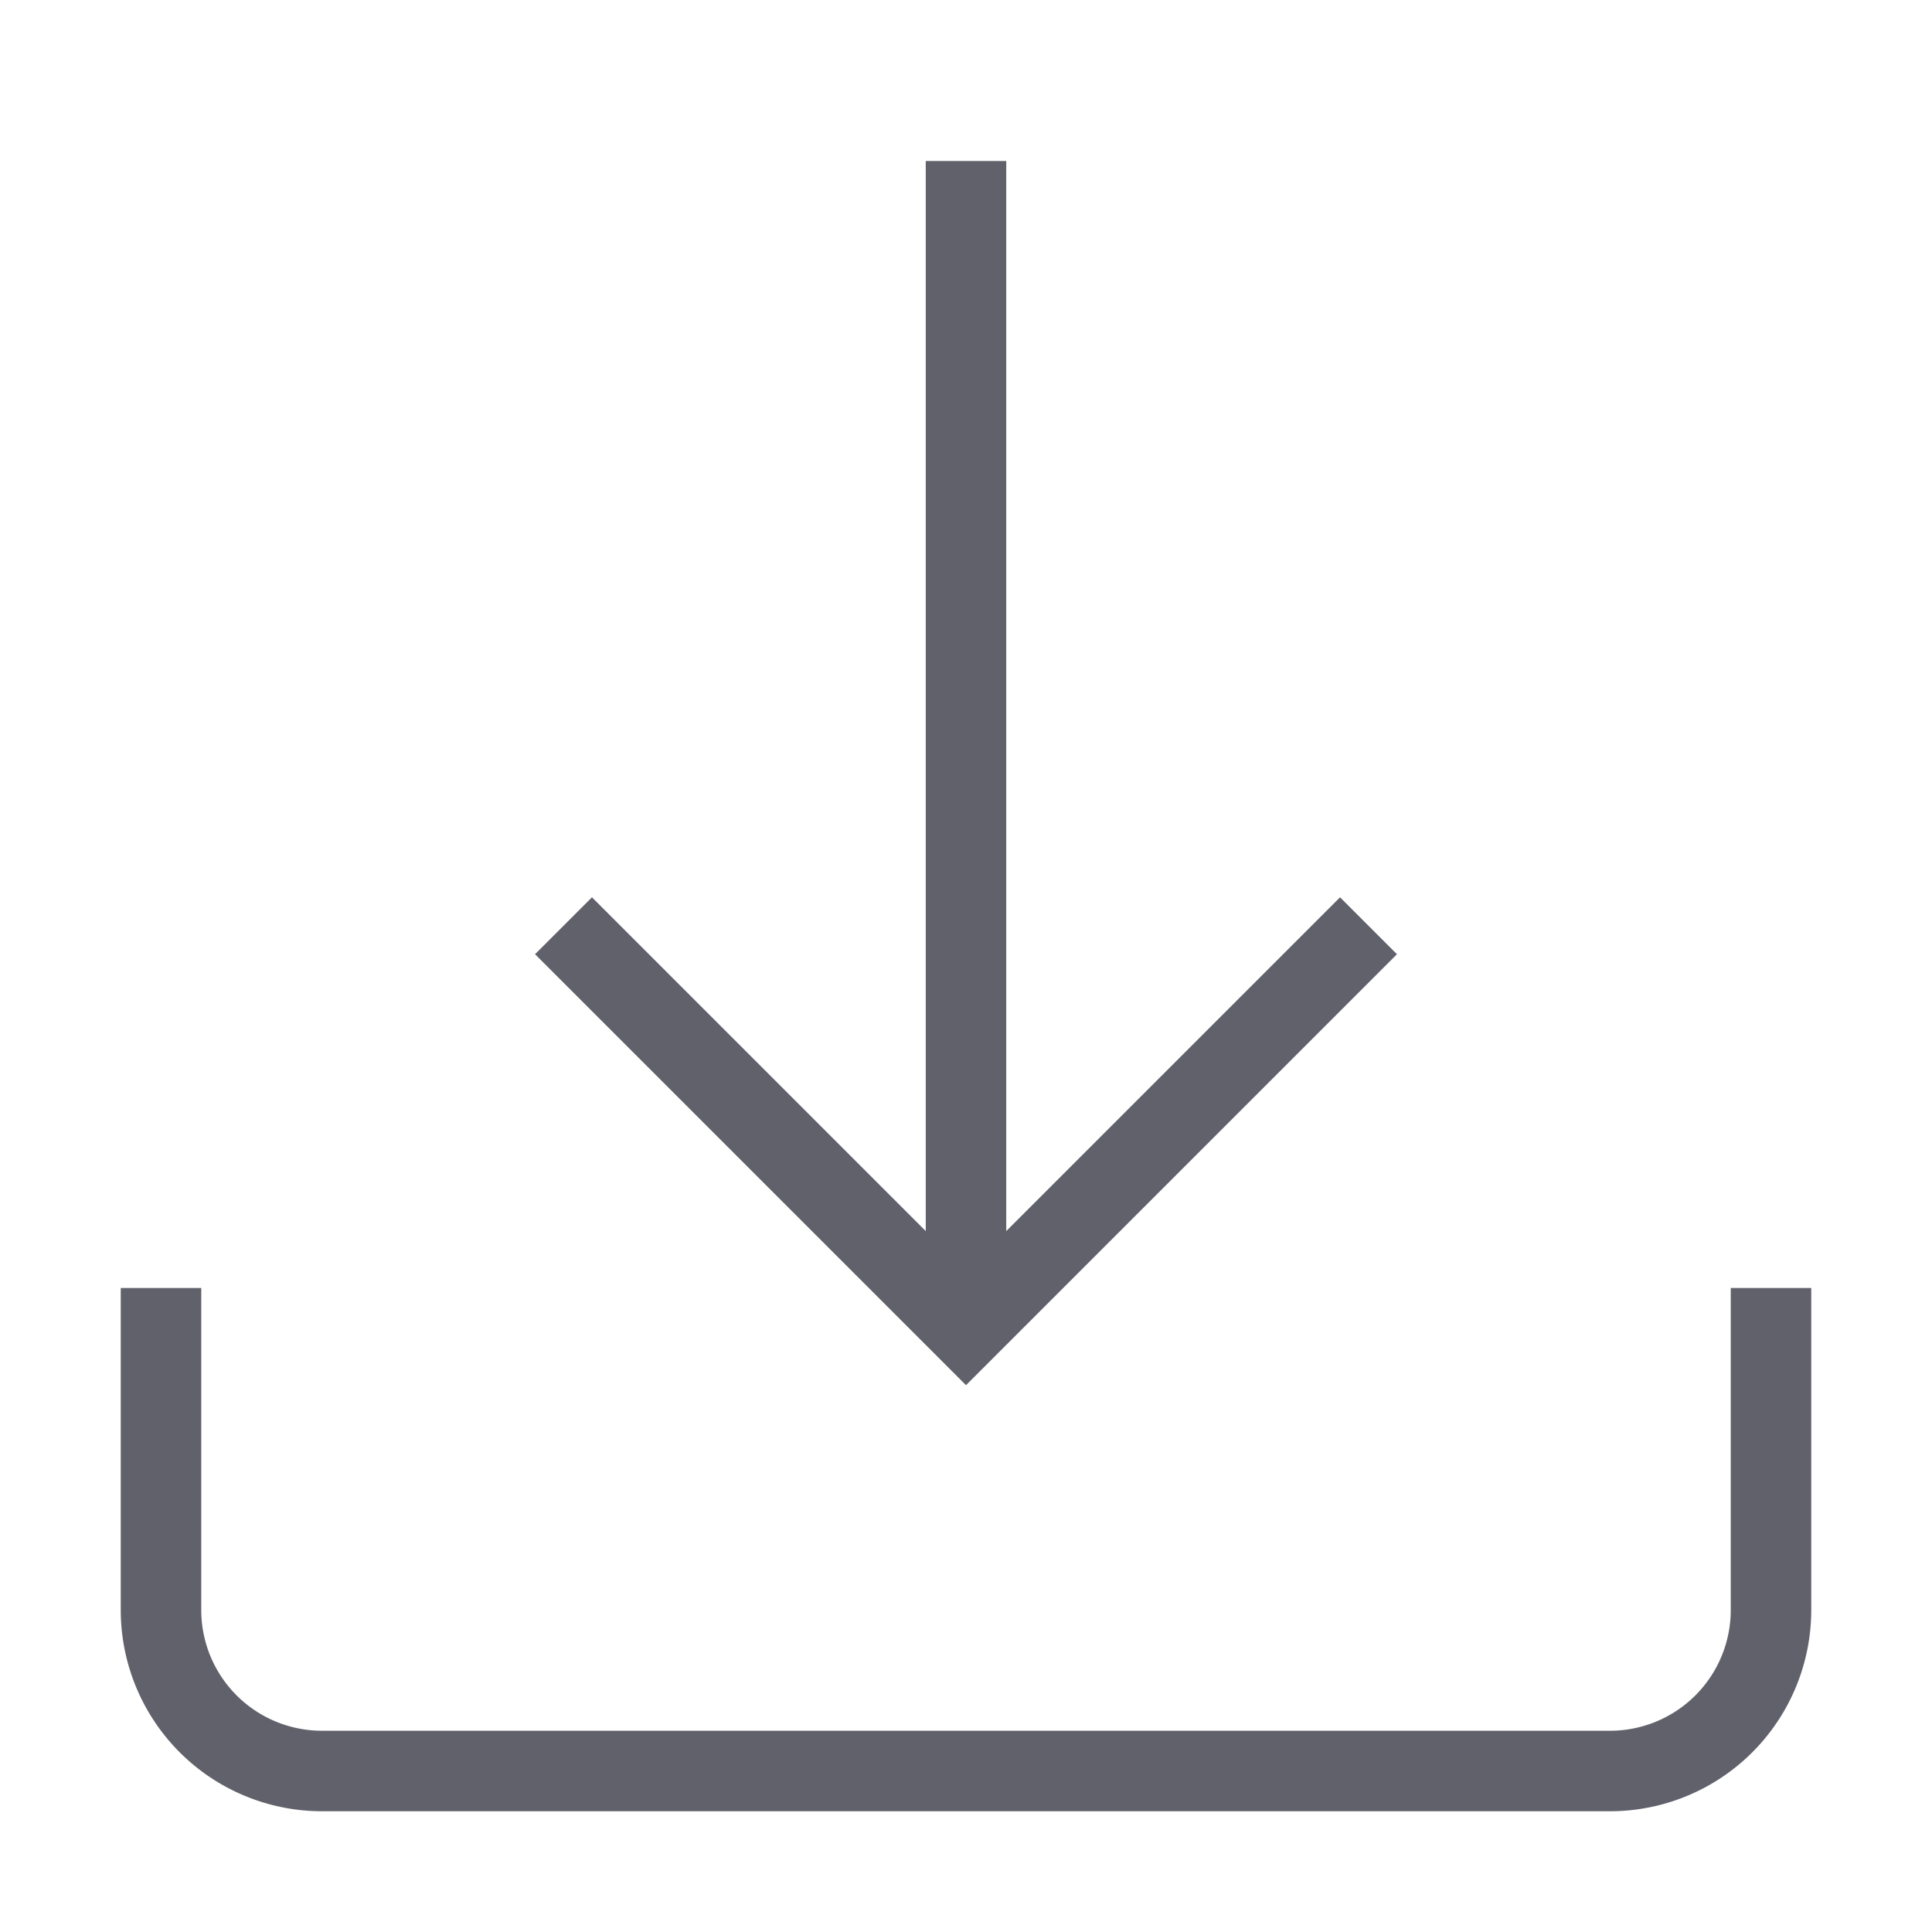<svg xmlns="http://www.w3.org/2000/svg" height="24" width="24" viewBox="0 0 48 48"><line data-cap="butt" data-color="color-2" x1="24" y1="4" x2="24" y2="33" fill="none" stroke="#61616b" stroke-width="2"></line><polyline data-color="color-2" points="14 23 24 33 34 23" fill="none" stroke="#61616b" stroke-width="2"></polyline><path d="M4,32v8a4,4,0,0,0,4,4H40a4,4,0,0,0,4-4V32" fill="none" stroke="#61616b" stroke-width="2"></path></svg>